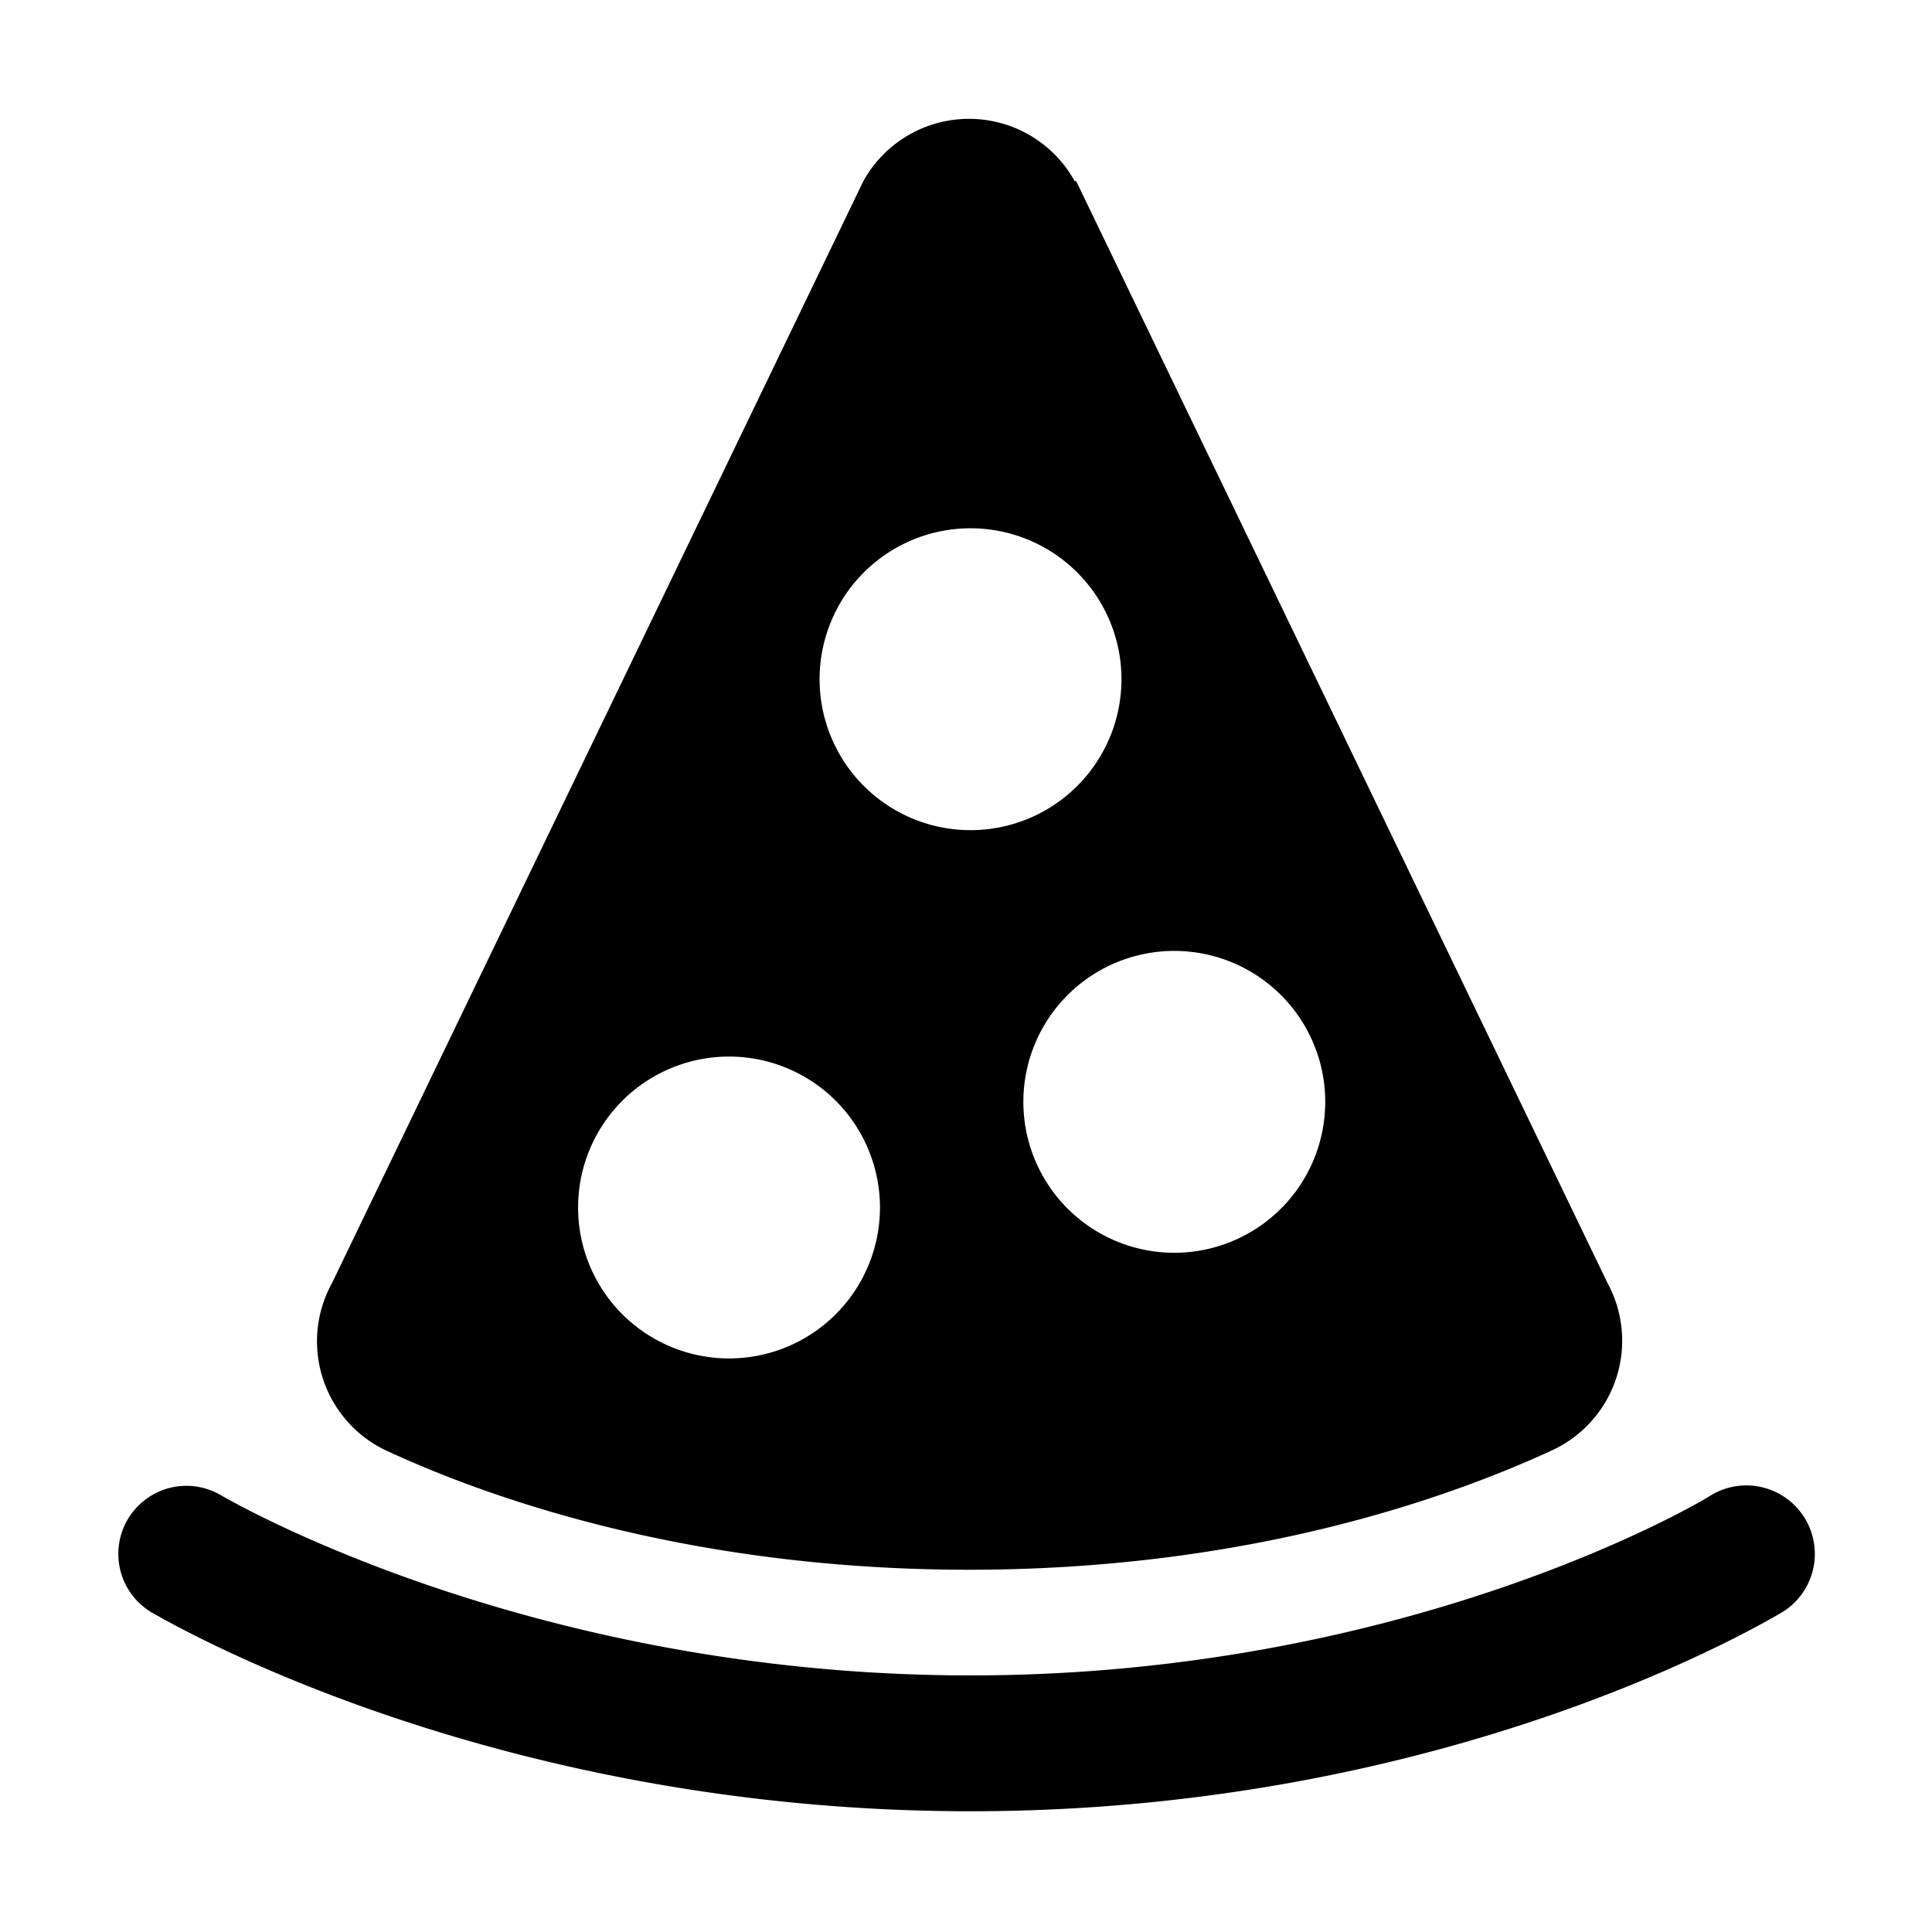 <svg xmlns="http://www.w3.org/2000/svg" viewBox="0 0 128 128"><path d="M71.3 12l35.2 73a8 8 0 0 1-3.7 11.1C95.2 99.6 82 104 64.2 104s-31-4.4-38.4-7.8A8 8 0 0 1 22 85l35.2-73a8 8 0 0 1 14 0zm6.5 51a10 10 0 1 0 10 10 10 10 0 0 0-10-10zm-29.5 7a10 10 0 1 0 10 10 10 10 0 0 0-10-10zm16-35a10 10 0 1 0 10 10 10 10 0 0 0-10-10z"/><path d="M64.3 120c-32 0-53.4-12.7-54.3-13.2a4.5 4.5 0 0 1 4.7-7.7c.2.1 20.2 11.9 49.6 11.9s48.9-11.8 49-11.9a4.5 4.5 0 0 1 4.8 7.7c-.9.5-21.8 13.2-53.8 13.2z"/></svg>